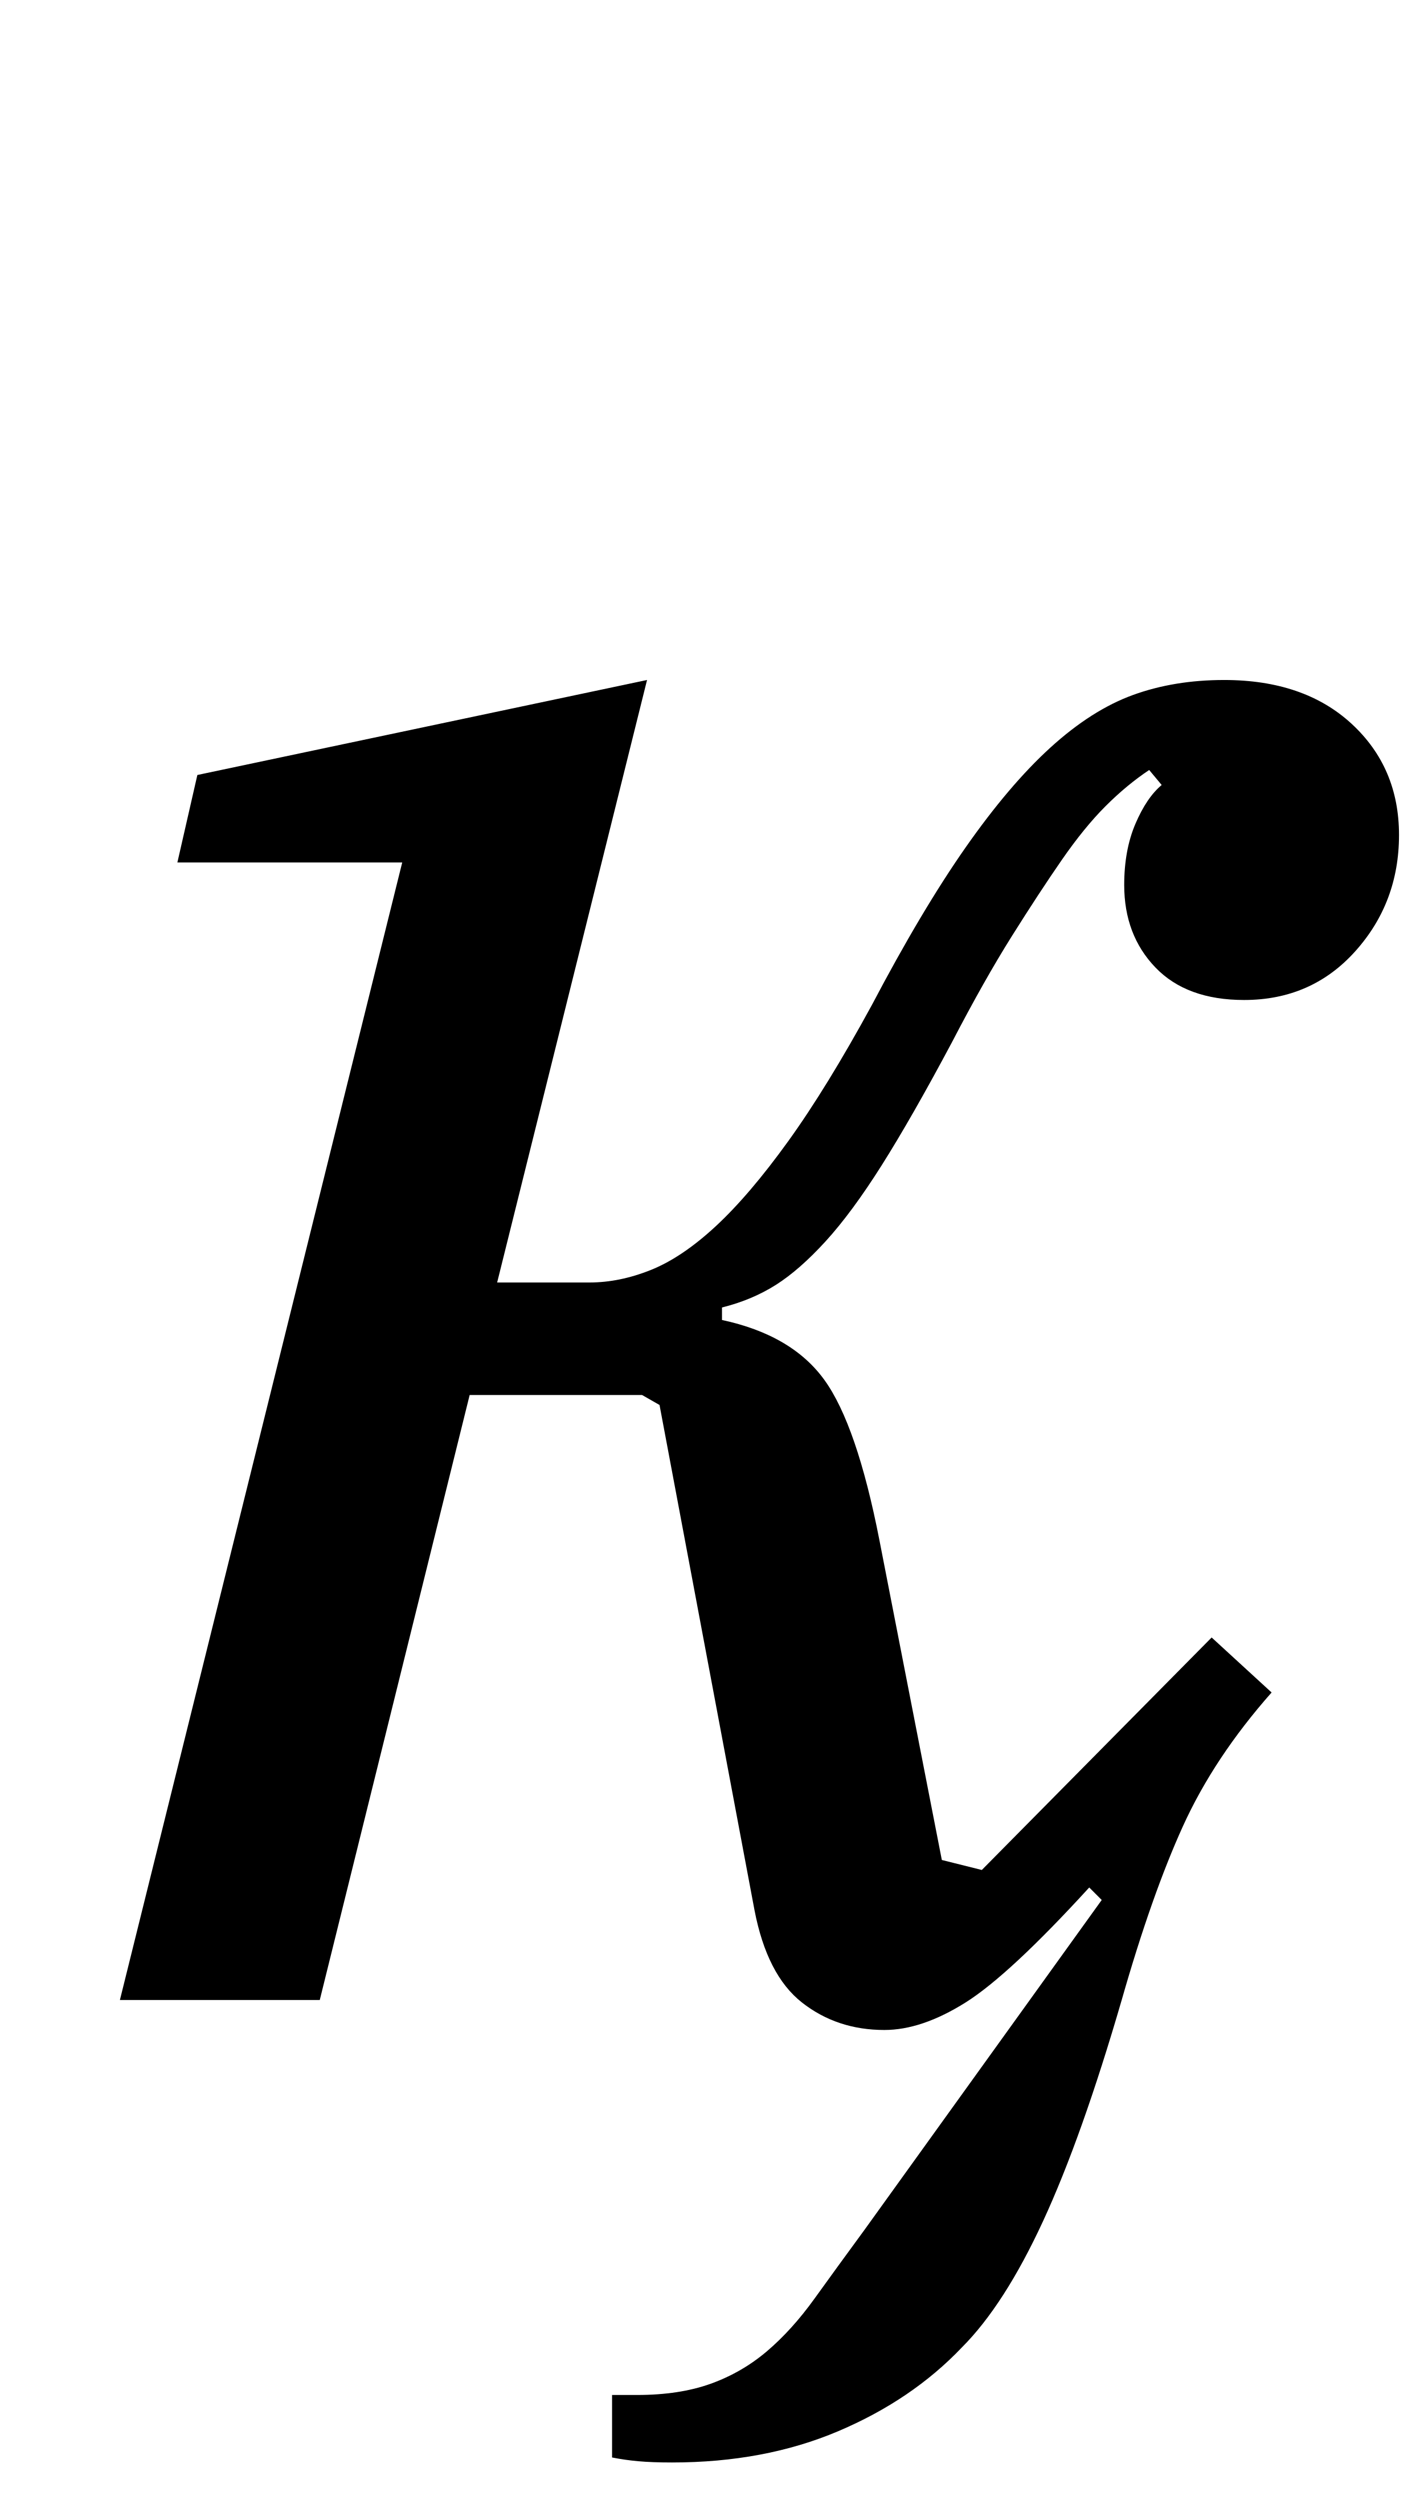 <?xml version="1.0" standalone="no"?>
<!DOCTYPE svg PUBLIC "-//W3C//DTD SVG 1.1//EN" "http://www.w3.org/Graphics/SVG/1.1/DTD/svg11.dtd" >
<svg xmlns="http://www.w3.org/2000/svg" xmlns:xlink="http://www.w3.org/1999/xlink" version="1.1" viewBox="-10 0 570 1000">
  <g transform="matrix(1 0 0 -1 0 800)">
   <path fill="currentColor"
d="M151 455h-90l8 35l180 38l-60 -241h37q12 0 24.5 5t26 17.5t29 34t33.5 54.5q20 38 37.5 63t34 40t33 21t36.5 6q32 0 51 -17.5t19 -44.5t-17.5 -46.5t-44.5 -19.5q-23 0 -35.5 13t-12.5 33q0 14 4.5 24.5t10.5 15.5l-5 6q-9 -6 -17.5 -14.5t-17.5 -21.5t-20 -30.5
t-24 -42.5q-16 -30 -28 -49t-22.5 -30.5t-20 -17.5t-21.5 -9v-5q28 -6 41 -24t22 -64l25 -128l16 -4l92 93l24 -22q-23 -26 -35.5 -53.5t-24.5 -69.5q-16 -55 -31.5 -88.5t-32.5 -50.5q-20 -21 -49.5 -33.5t-66.5 -12.5q-8 0 -13.5 0.5t-10.5 1.5v25h10q17 0 29.5 4.5
t22.5 13t19 21t20 27.5l95 132l-5 5q-32 -35 -49.5 -46t-32.5 -11q-19 0 -33 11t-19 37l-38 202l-7 4h-69l-60 -242h-80z" />
  </g>

</svg>
